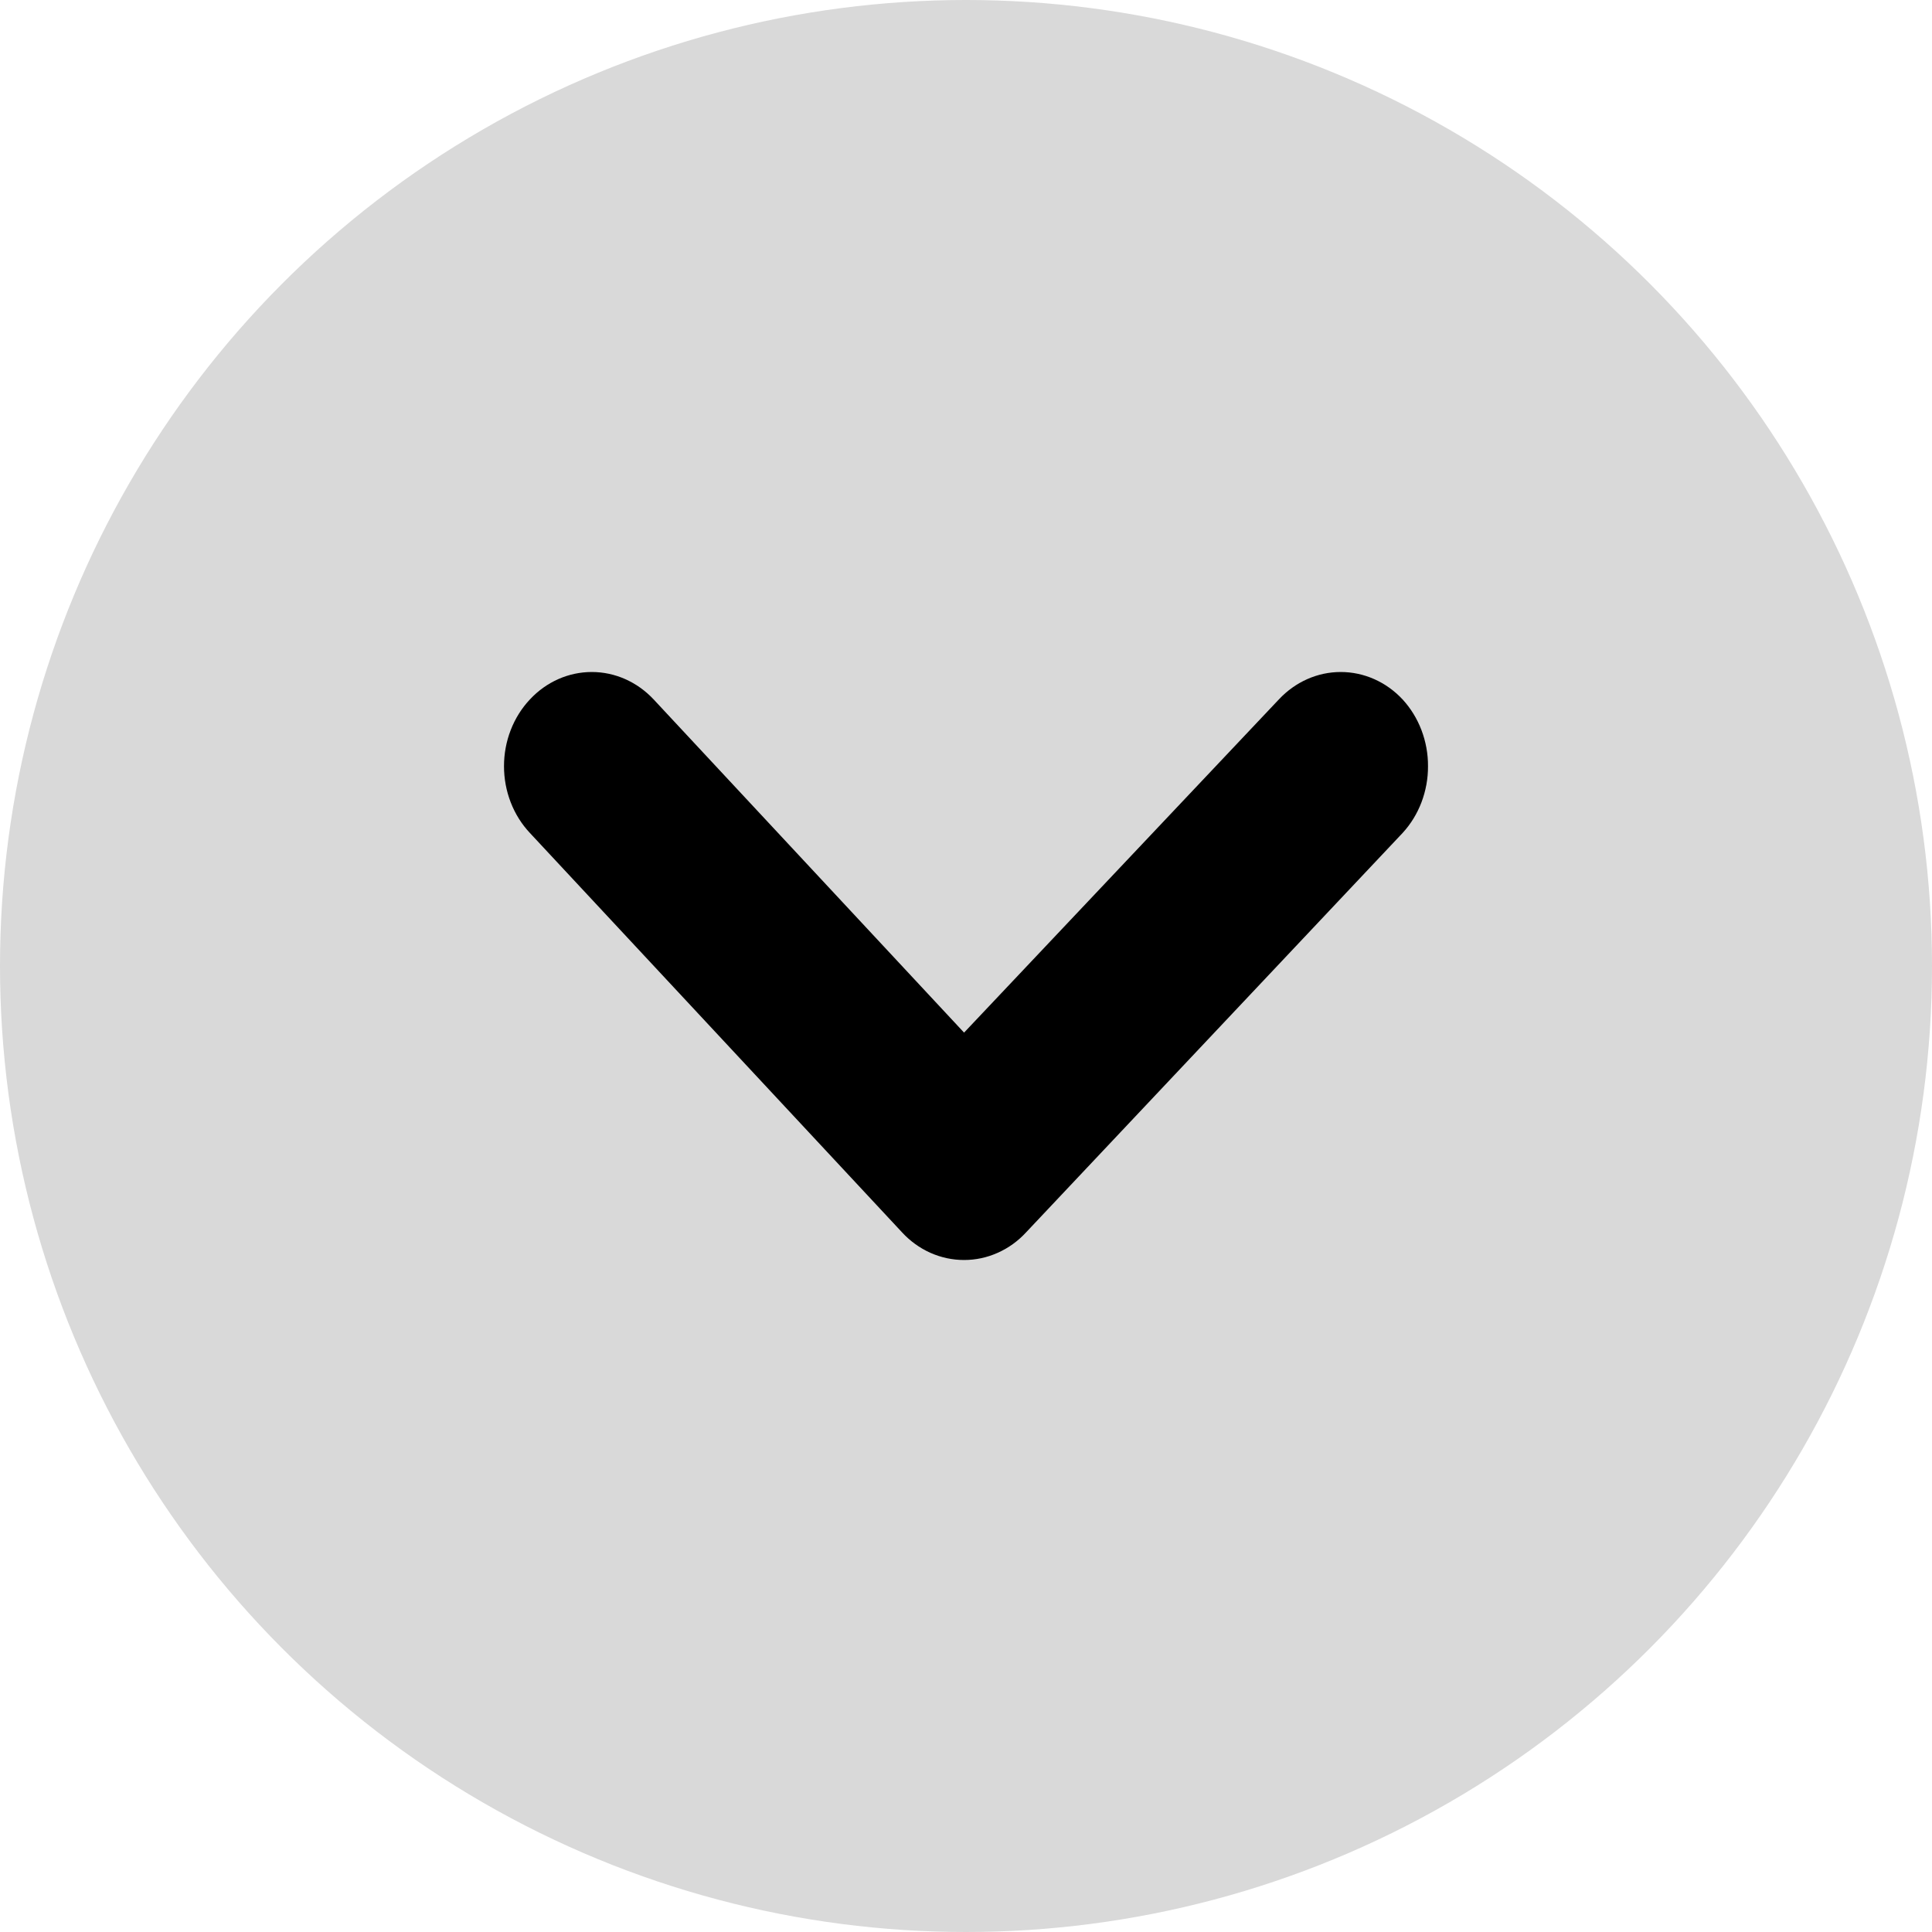 <svg width="23" height="23" viewBox="0 0 23 23" fill="none" xmlns="http://www.w3.org/2000/svg">
<circle cx="11.5" cy="11.5" r="11.5" fill="#D9D9D9"/>
<path d="M11.477 12.293L7.781 8.326C7.585 8.117 7.321 8 7.045 8C6.769 8 6.504 8.117 6.309 8.326C6.211 8.43 6.133 8.554 6.08 8.691C6.027 8.827 6 8.974 6 9.121C6 9.269 6.027 9.416 6.08 9.552C6.133 9.689 6.211 9.813 6.309 9.917L10.736 14.668C10.833 14.774 10.948 14.857 11.075 14.914C11.203 14.971 11.339 15 11.477 15C11.615 15 11.751 14.971 11.878 14.914C12.006 14.857 12.121 14.774 12.218 14.668L16.697 9.917C16.794 9.812 16.87 9.688 16.922 9.552C16.974 9.415 17.001 9.269 17 9.121C17.001 8.974 16.974 8.828 16.922 8.691C16.87 8.555 16.794 8.431 16.697 8.326C16.502 8.117 16.237 8 15.961 8C15.685 8 15.421 8.117 15.225 8.326L11.477 12.293Z" fill="black"/>
</svg>

